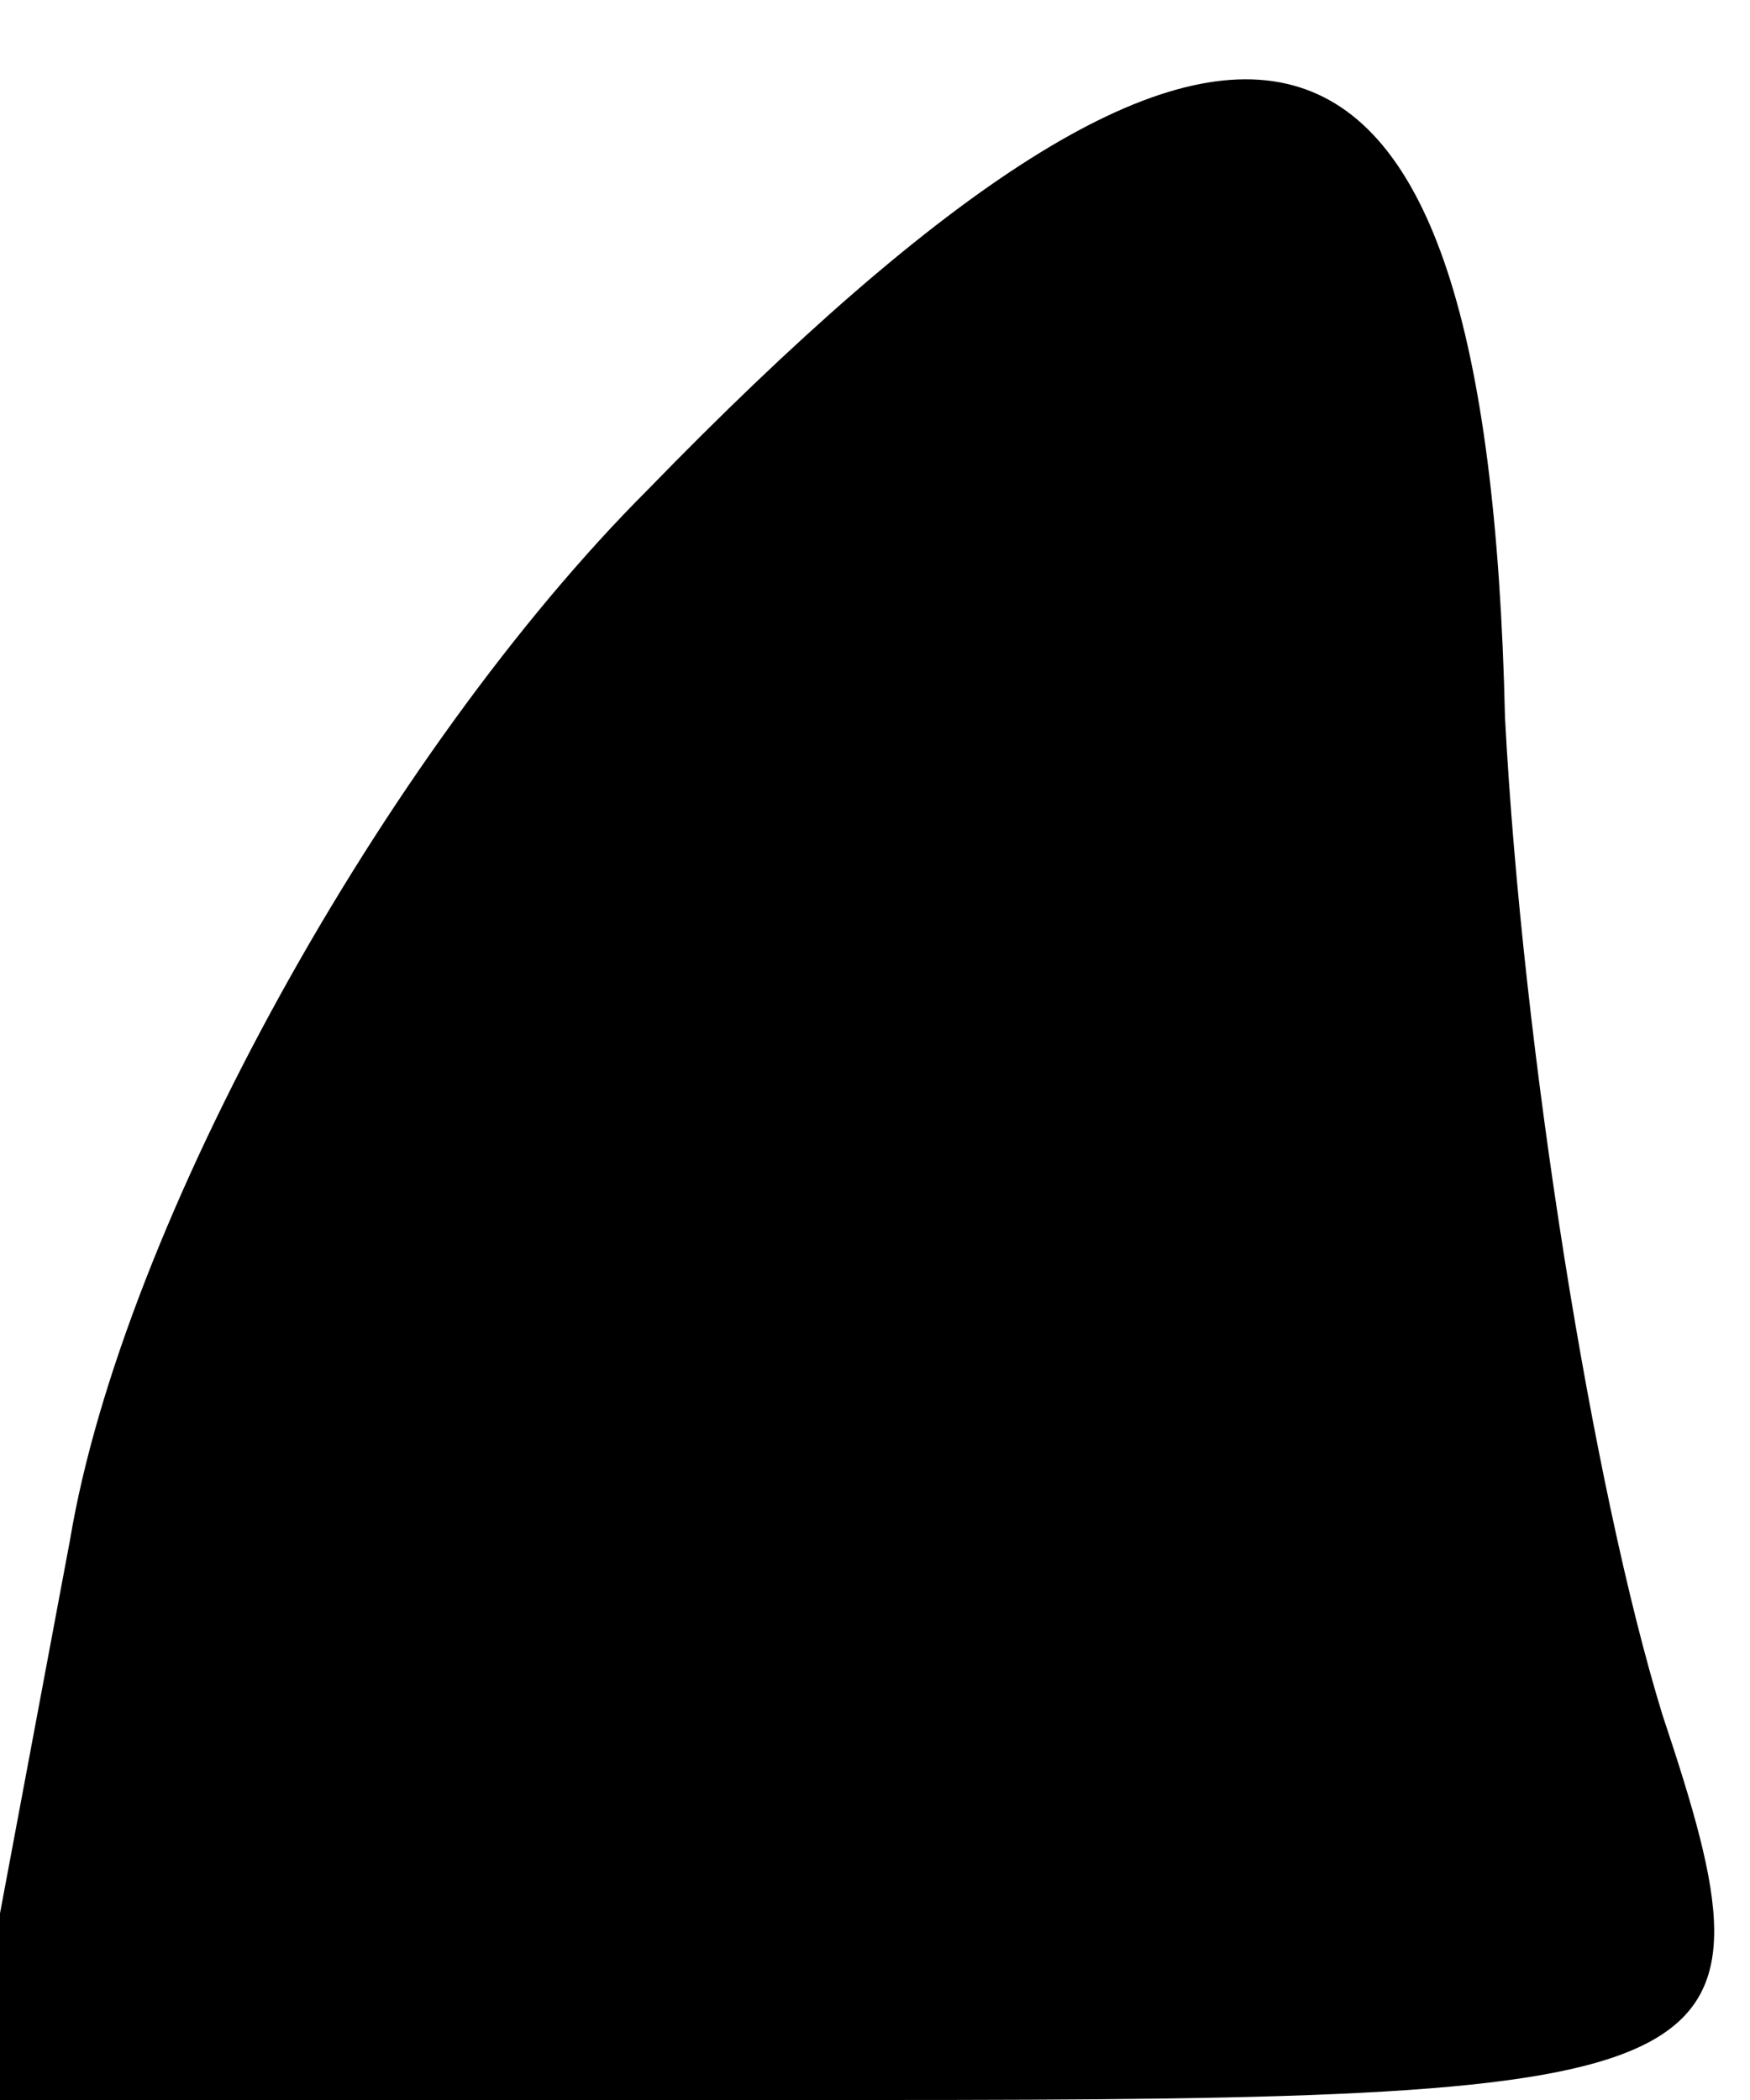 <?xml version="1.0" standalone="no"?>
<!DOCTYPE svg PUBLIC "-//W3C//DTD SVG 20010904//EN"
 "http://www.w3.org/TR/2001/REC-SVG-20010904/DTD/svg10.dtd">
<svg version="1.0" xmlns="http://www.w3.org/2000/svg"
 width="10pt" height="12pt" viewBox="0 0 10 12"
 preserveAspectRatio="xMidYMid meet">
<g transform="translate(0,12) scale(0.1,-0.1)"
fill="#000000" stroke="none">
<path fill="#000000" stroke="none" d="M37 92 c-15 -15 -30 -42 -33 -60 l-6
-32 52 0 c50 0 52 1 45 22 -4 13 -8 38 -9 57 -1 44 -15 48 -49 13z"/>
</g>
</svg>
